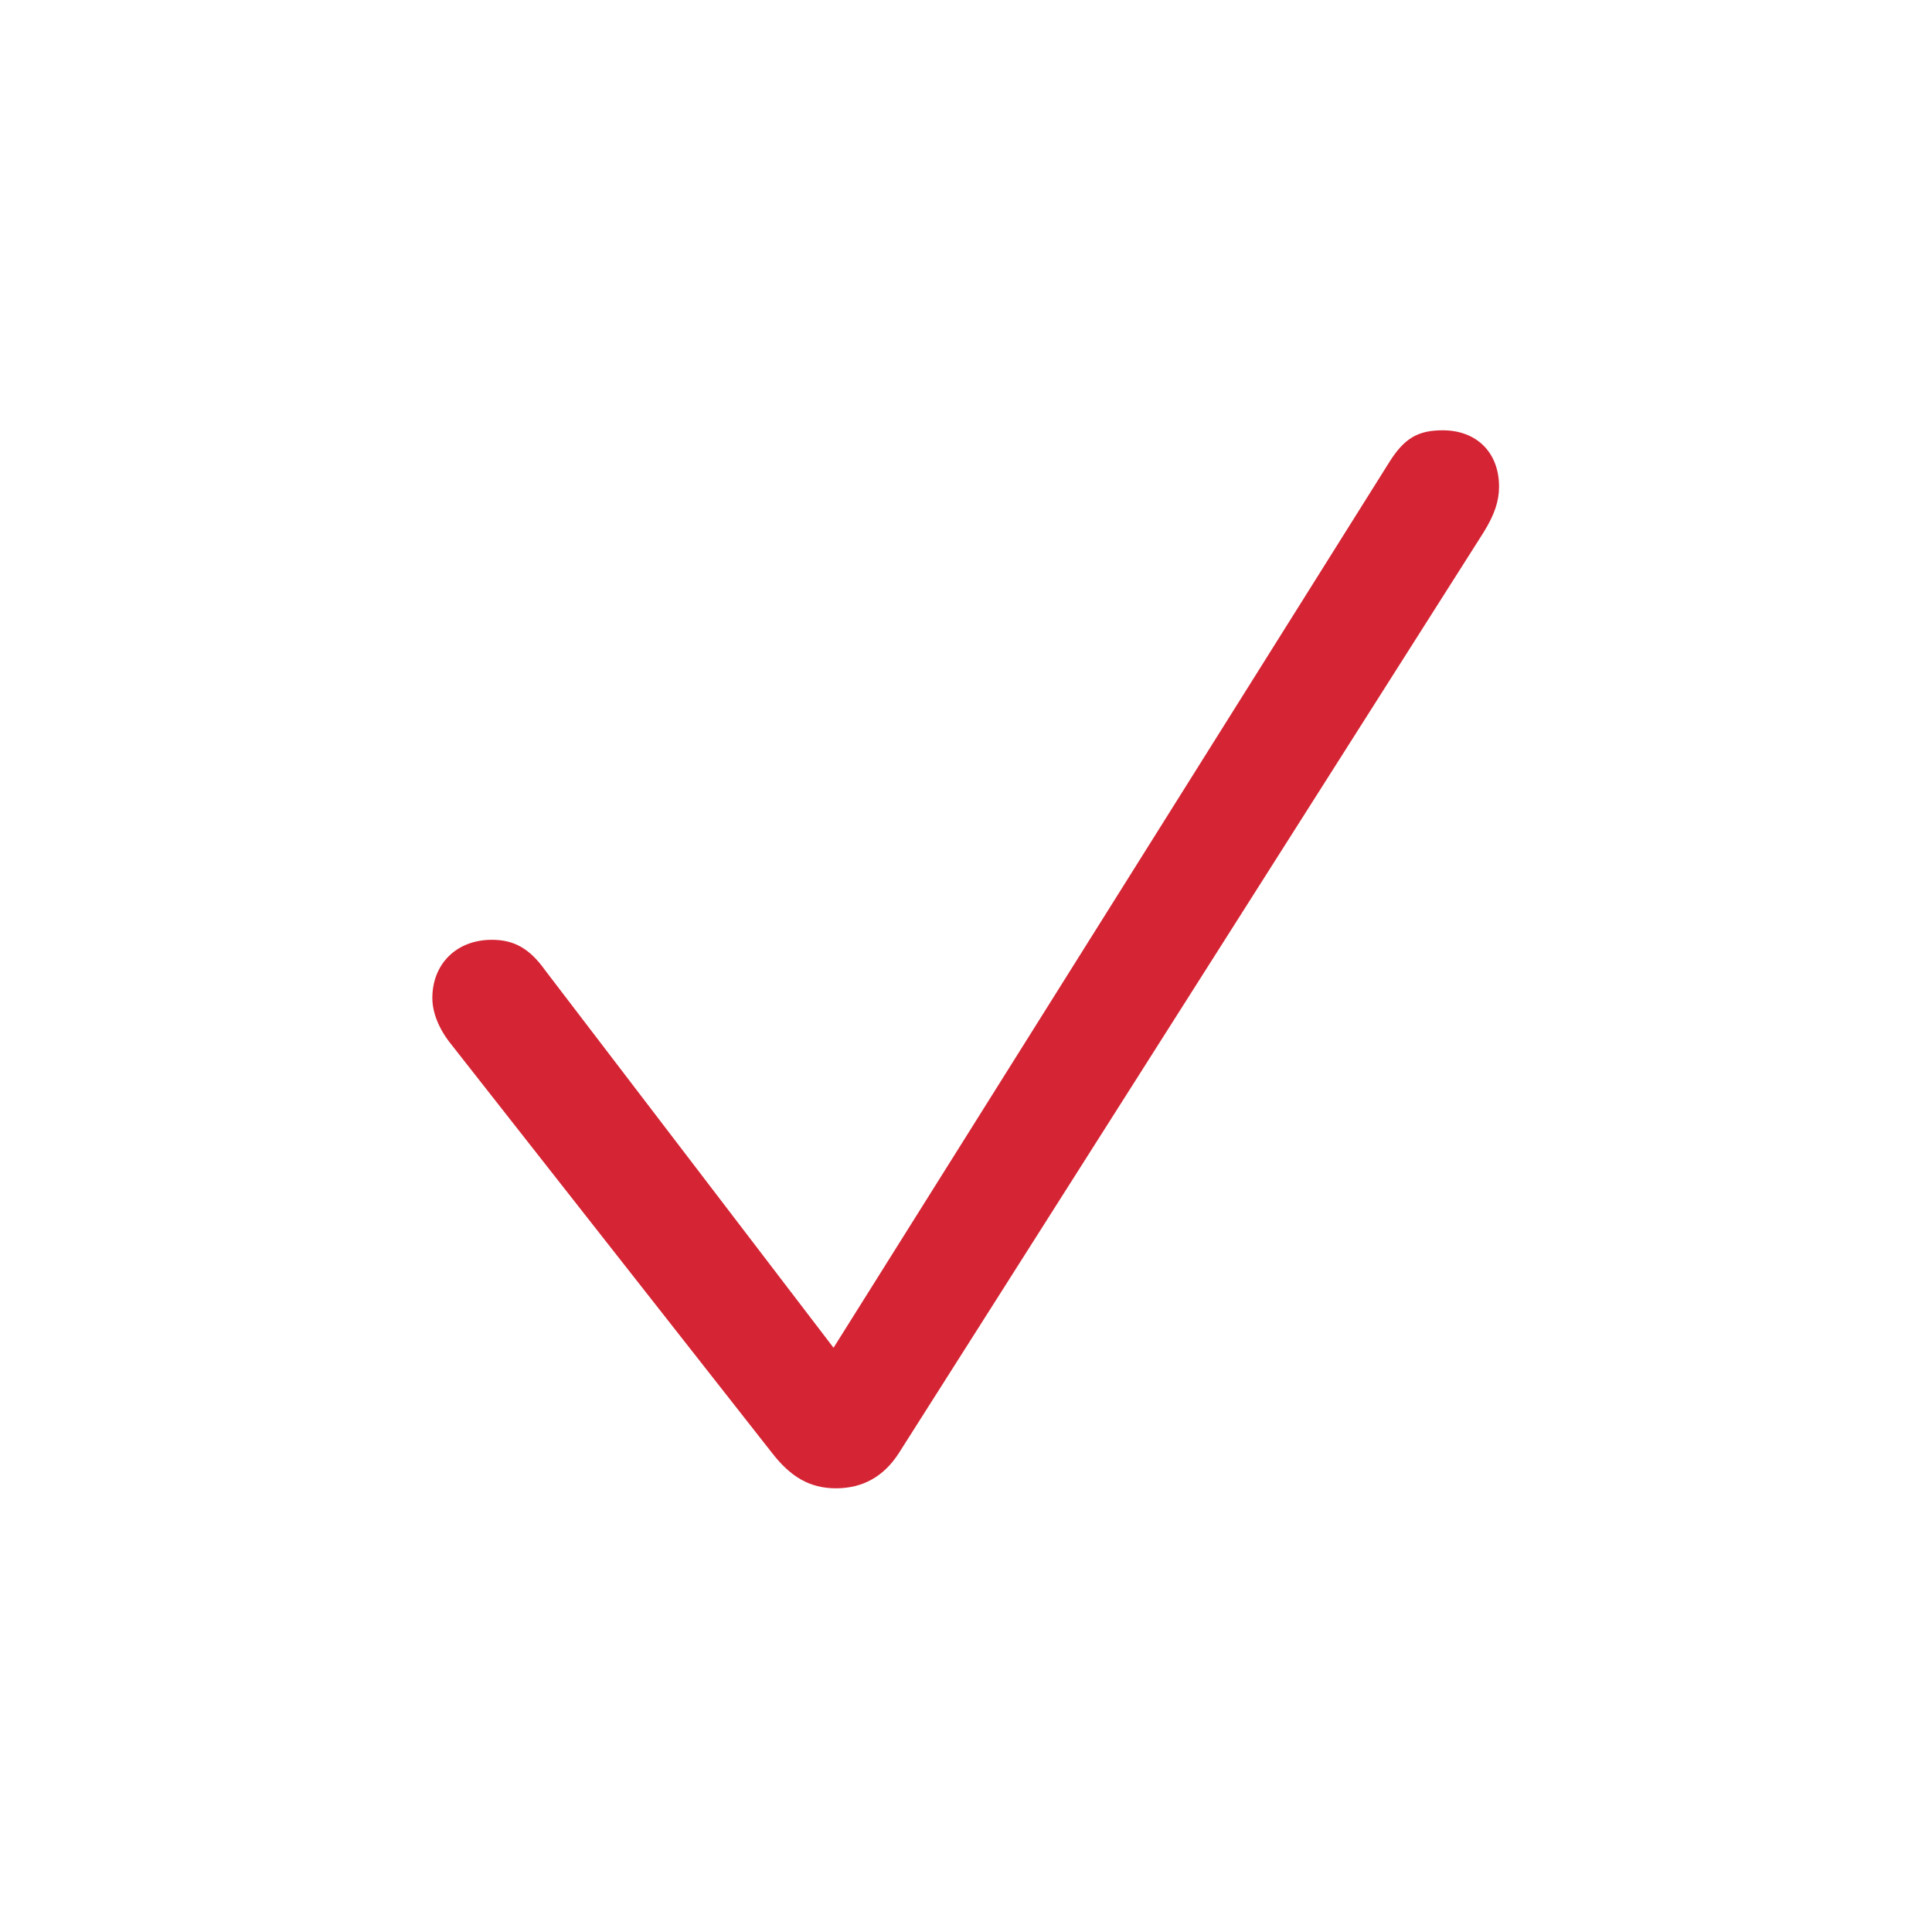 <svg width="32" height="32" viewBox="0 0 32 32" fill="none" xmlns="http://www.w3.org/2000/svg">
<path d="M13.847 24.651C13.406 24.651 13.088 24.456 12.78 24.056L7.458 17.278C7.264 17.032 7.161 16.766 7.161 16.53C7.161 15.966 7.561 15.566 8.146 15.566C8.515 15.566 8.771 15.71 9.027 16.068L13.806 22.323L23.014 7.65C23.26 7.26 23.485 7.127 23.895 7.127C24.459 7.127 24.829 7.496 24.829 8.06C24.829 8.296 24.757 8.521 24.572 8.819L14.882 24.077C14.636 24.456 14.288 24.651 13.847 24.651Z" fill="#D52534"/>
</svg>
